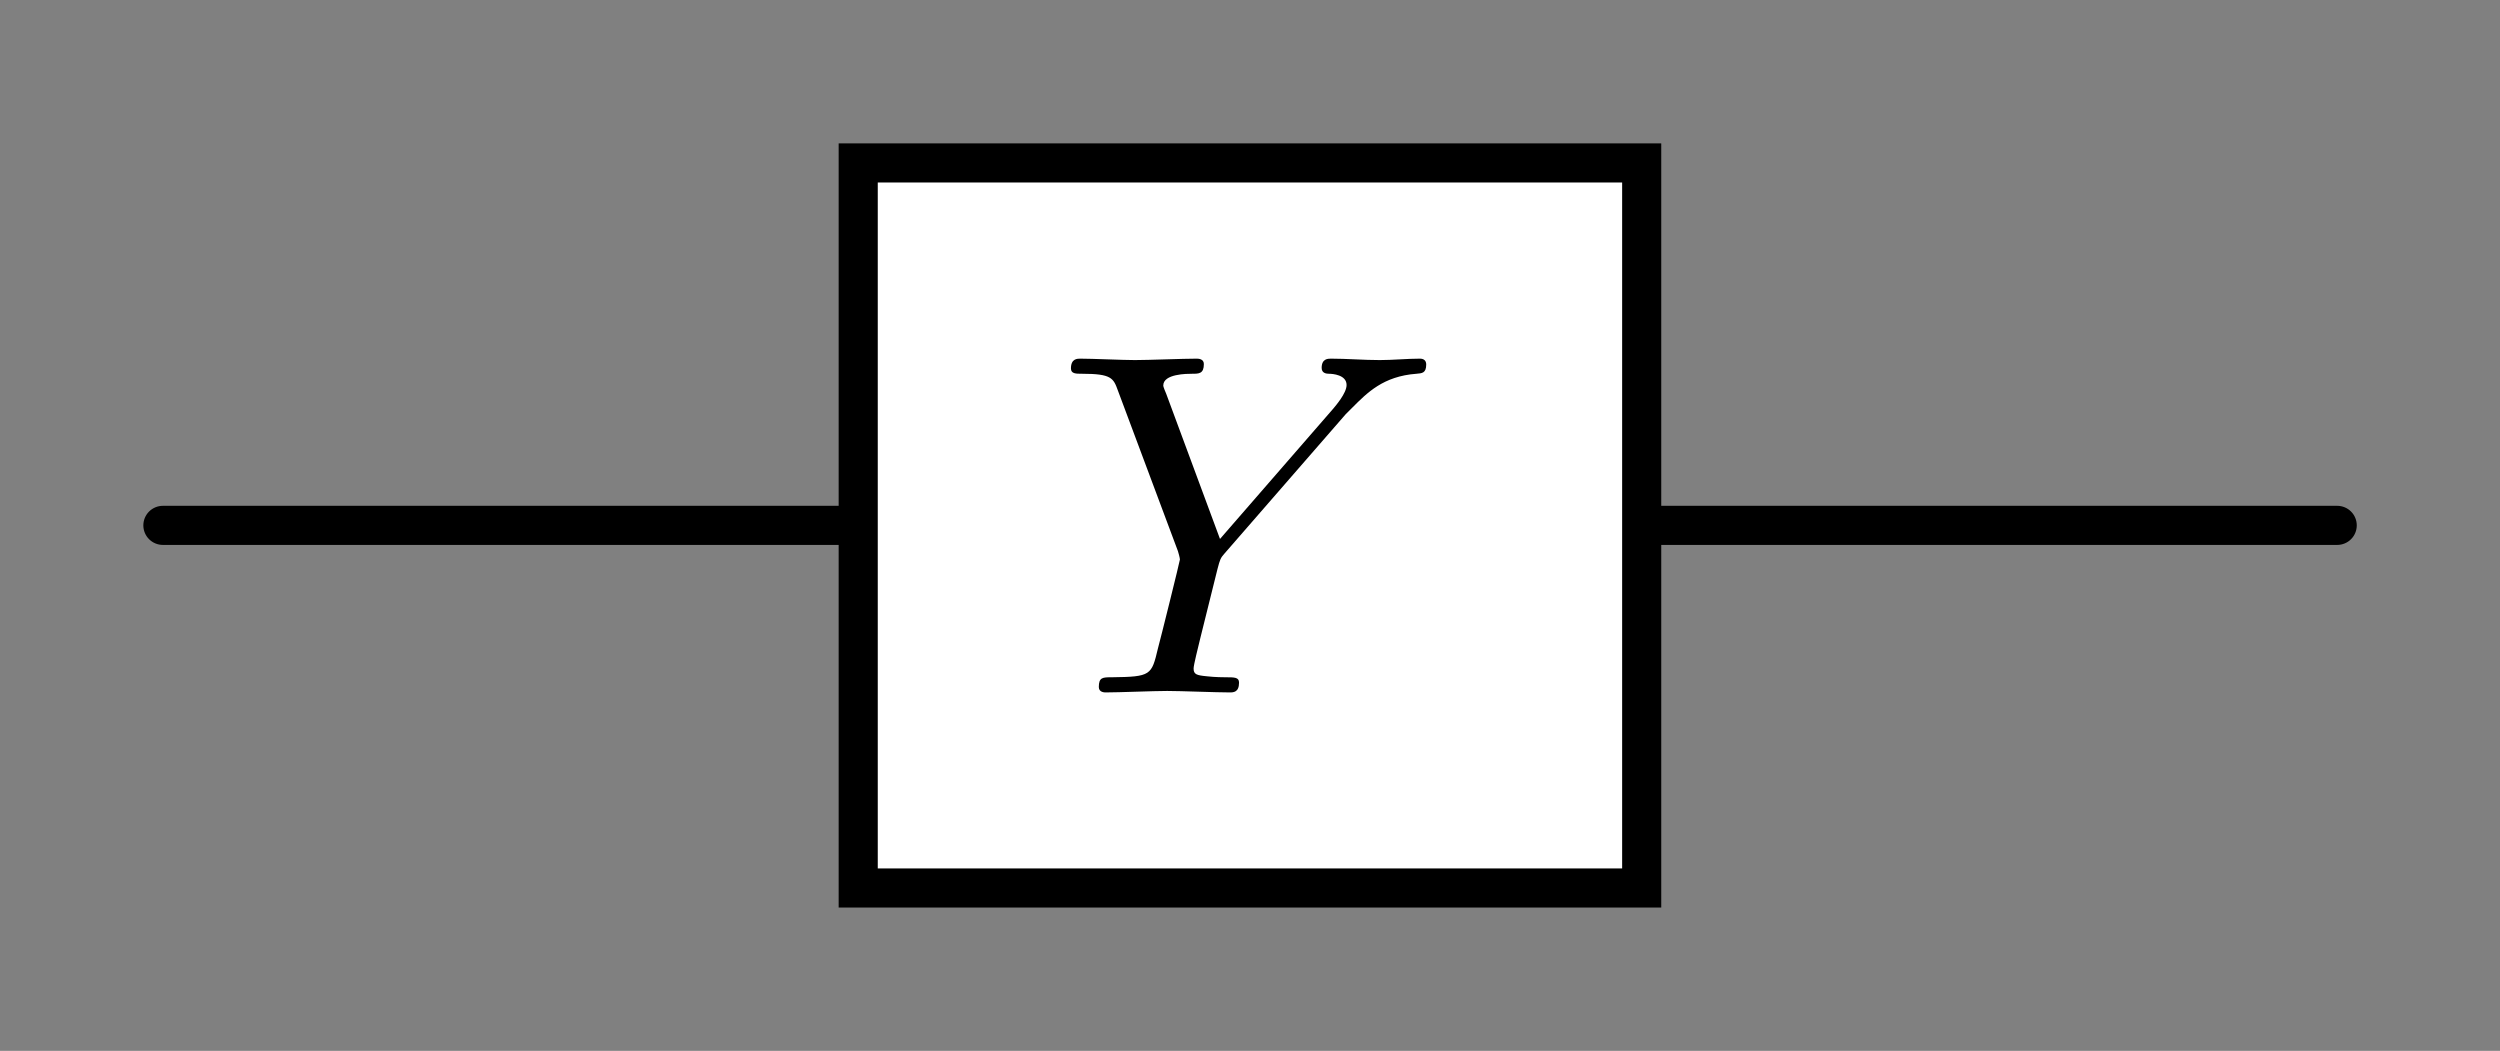 <?xml version='1.0' encoding='UTF-8'?>
<!-- This file was generated by dvisvgm 3.2.2 -->
<svg version='1.1' xmlns='http://www.w3.org/2000/svg' xmlns:xlink='http://www.w3.org/1999/xlink' width='50.955pt' height='21.419pt' viewBox='0 -21.419 50.955 21.419'>
<rect x="0" y="-21.419" width="50.955" height="21.419" fill="#808080" stroke="none"/>
<g id='page1'>
<g transform='matrix(1 0 0 -1 0 0)'>
<path d='M17.492 10.711H3.32' stroke='#000' fill='none' stroke-width='.797' stroke-miterlimit='10' stroke-linecap='round'/>
<path d='M47.637 10.711H33.461' stroke='#000' fill='none' stroke-width='.797' stroke-miterlimit='10' stroke-linecap='round'/>
<path d='M17.492 3.32H33.461V18.098H17.492Z' fill='#fff'/>
<path d='M17.492 3.32H33.461V18.098H17.492Z' stroke='#000' fill='none' stroke-width='.797' stroke-miterlimit='10'/>
<path d='M27.426 12.974L27.565 13.113C27.864 13.412 28.193 13.751 28.87 13.801C28.98 13.811 29.069 13.811 29.069 13.99C29.069 14.07 29.02 14.109 28.94 14.109C28.681 14.109 28.392 14.08 28.123 14.08C27.794 14.08 27.446 14.109 27.127 14.109C27.067 14.109 26.938 14.109 26.938 13.92C26.938 13.811 27.037 13.801 27.087 13.801C27.157 13.801 27.446 13.781 27.446 13.572C27.446 13.402 27.217 13.143 27.177 13.093L24.866 10.434L23.77 13.392C23.71 13.532 23.71 13.552 23.71 13.562C23.71 13.801 24.198 13.801 24.298 13.801C24.437 13.801 24.537 13.801 24.537 14C24.537 14.109 24.417 14.109 24.388 14.109C24.109 14.109 23.412 14.08 23.132 14.08C22.884 14.08 22.266 14.109 22.017 14.109C21.957 14.109 21.828 14.109 21.828 13.91C21.828 13.801 21.927 13.801 22.057 13.801C22.654 13.801 22.694 13.711 22.784 13.462L24.009 10.185C24.019 10.155 24.049 10.045 24.049 10.015C24.049 9.986 23.651 8.382 23.601 8.203C23.471 7.655 23.461 7.625 22.664 7.615C22.475 7.615 22.396 7.615 22.396 7.416C22.396 7.306 22.515 7.306 22.535 7.306C22.814 7.306 23.511 7.336 23.79 7.336C24.069 7.336 24.786 7.306 25.065 7.306C25.135 7.306 25.254 7.306 25.254 7.505C25.254 7.615 25.165 7.615 24.975 7.615C24.956 7.615 24.766 7.615 24.597 7.635C24.388 7.655 24.328 7.674 24.328 7.794C24.328 7.864 24.417 8.213 24.467 8.422L24.816 9.826C24.866 10.015 24.876 10.045 24.956 10.135L27.426 12.974Z'/>
</g>
</g>
</svg>